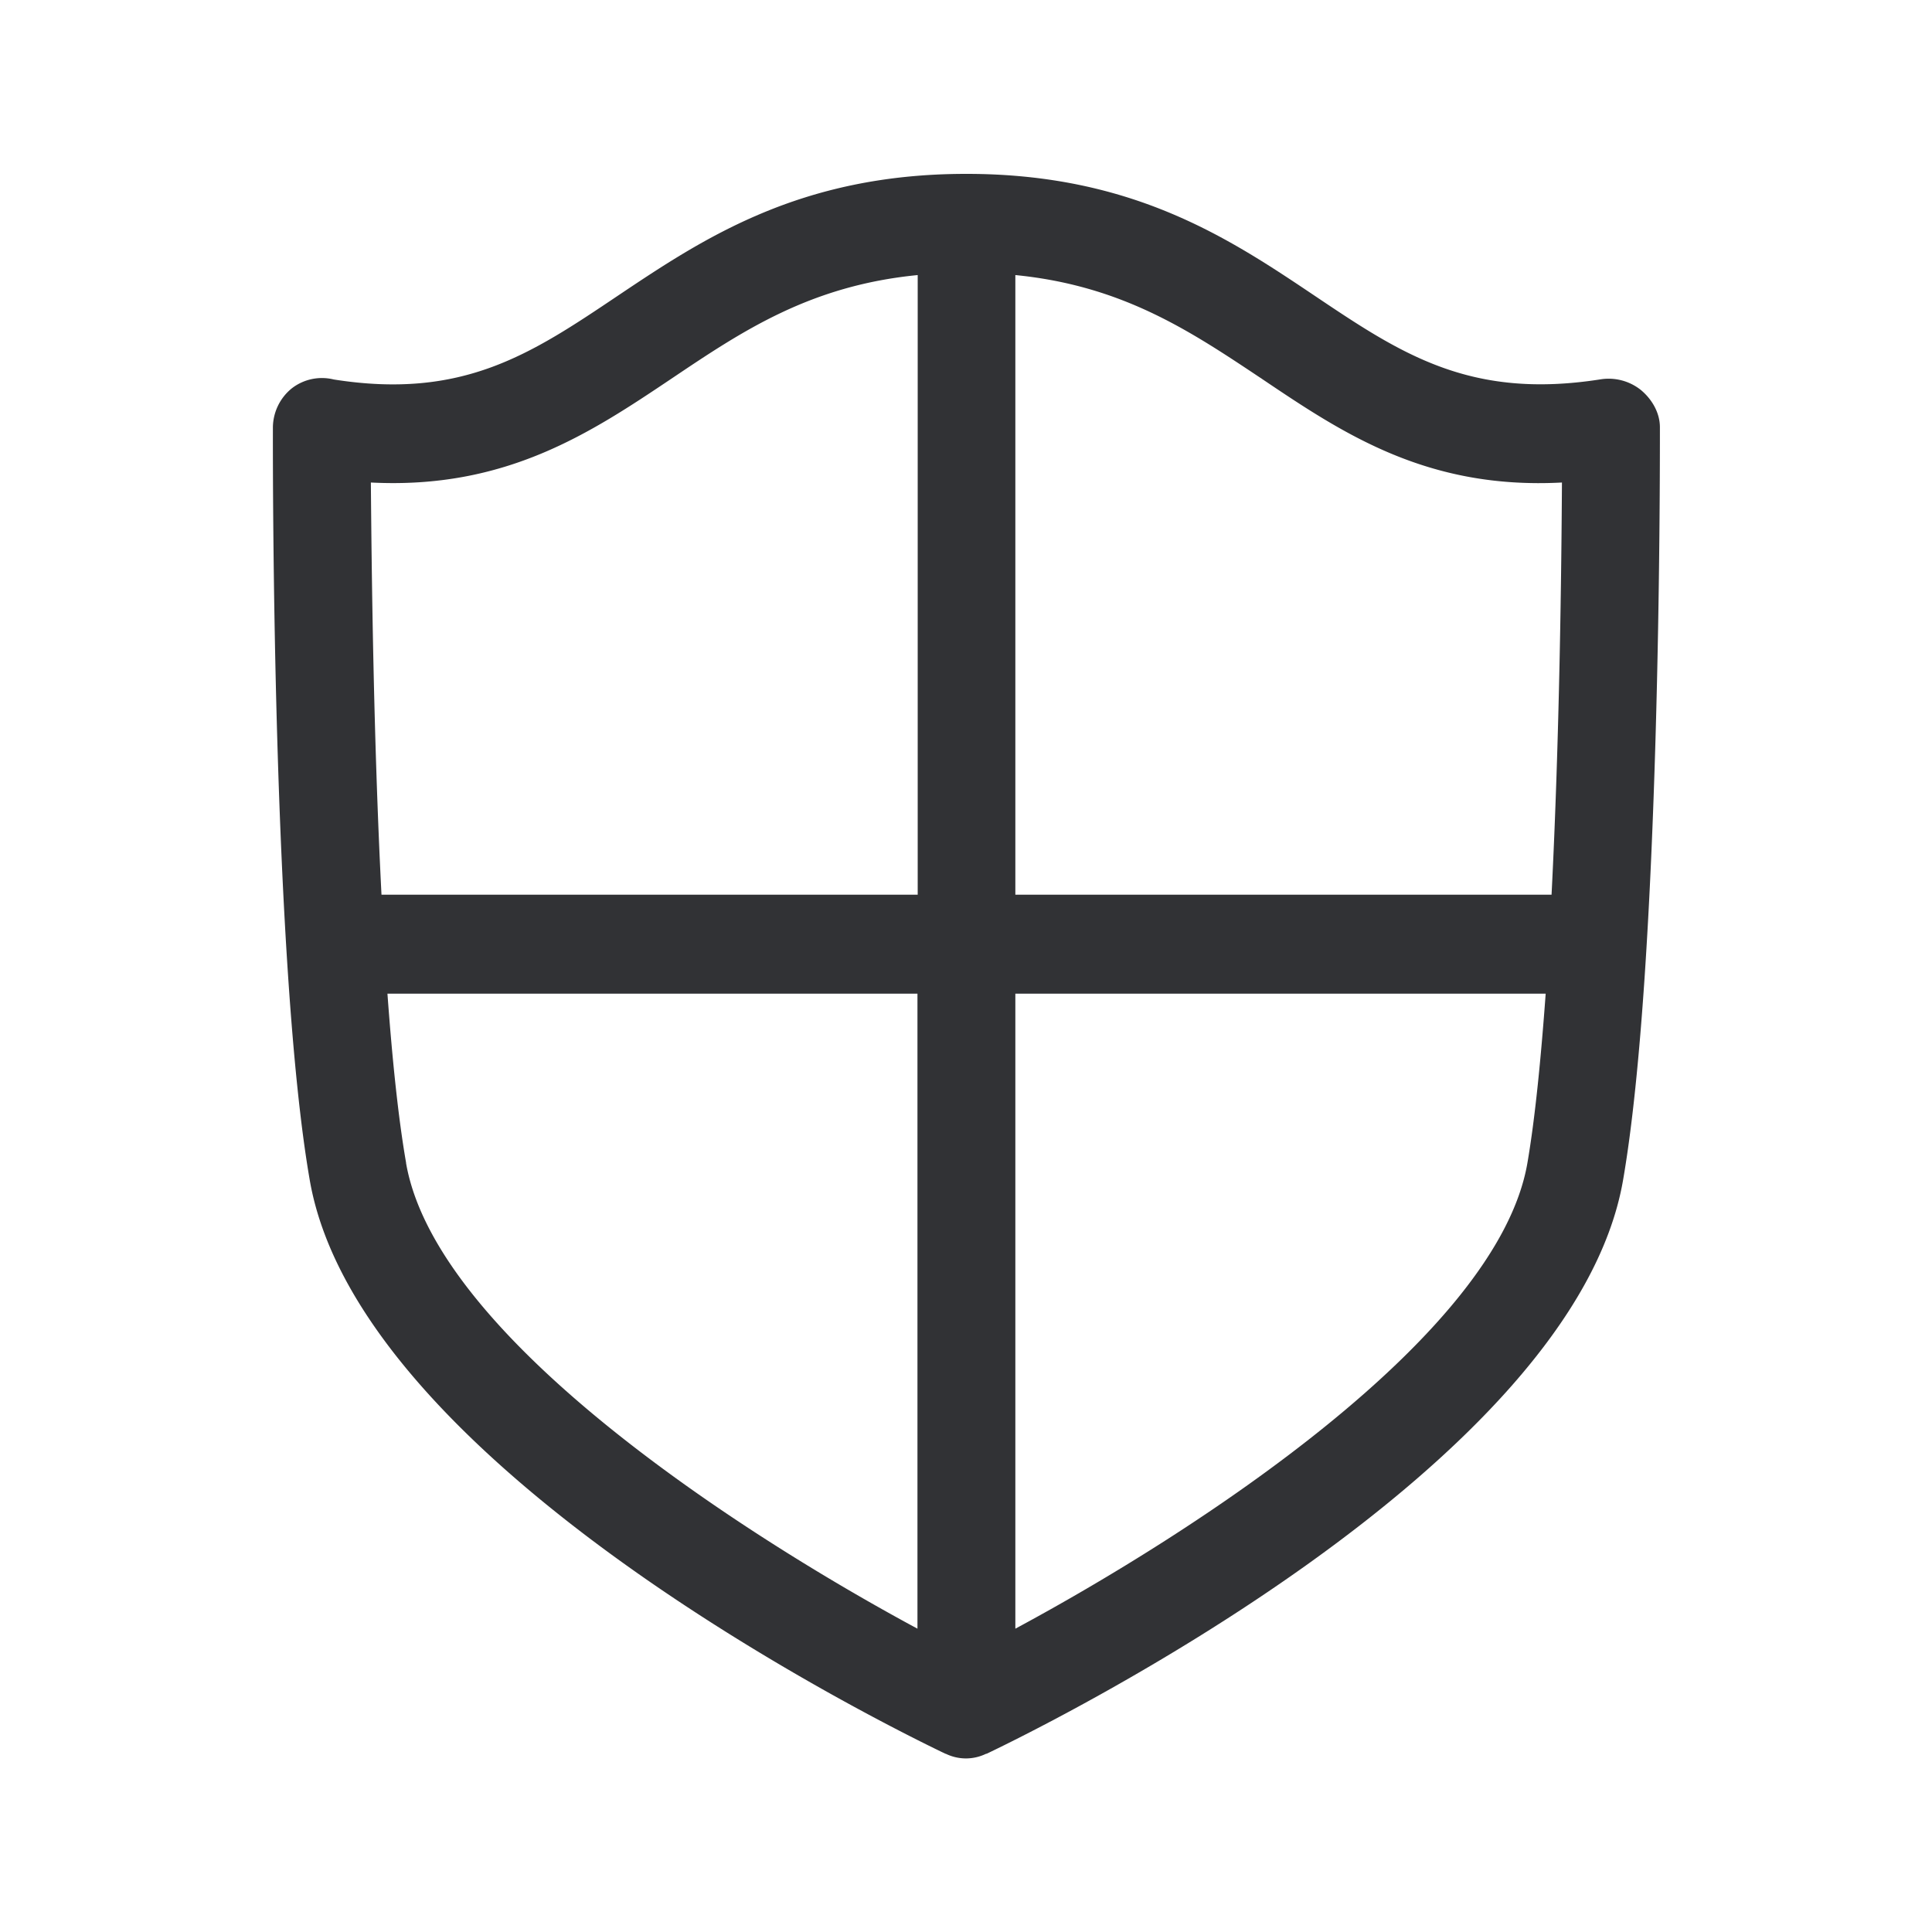 <svg width="24" height="24" fill="none" xmlns="http://www.w3.org/2000/svg"><path d="M20.39 4.85c.134.114.23.28.23.458v.028c0 .524.006 6.642-.457 9.32-.61 3.552-7.16 6.773-7.905 7.129l-.005.001-.006.001a.57.57 0 0 1-.496 0l-.008-.002c-.745-.356-7.286-3.577-7.896-7.13-.463-2.677-.458-8.798-.457-9.322v-.027a.632.632 0 0 1 .235-.482.611.611 0 0 1 .521-.11c1.603.253 2.451-.316 3.527-1.039C8.734 2.964 9.936 2.16 12 2.16h.008c2.064 0 3.266.804 4.325 1.515 1.076.723 1.93 1.292 3.552 1.037a.642.642 0 0 1 .504.137ZM11.4 3.417c-1.336.131-2.174.692-3.053 1.283-1.011.678-2.062 1.38-3.74 1.294.009 1.053.031 3.154.132 5.12h6.661V3.418Zm-6.356 11.03c.373 2.16 4.152 4.6 6.353 5.785v-7.888H4.813c.059.807.134 1.543.232 2.103Zm7.569 5.785c2.204-1.185 5.989-3.625 6.361-5.785.096-.56.168-1.296.227-2.103h-6.588v7.888Zm6.79-14.238c-1.679.089-2.72-.61-3.723-1.285l-.014-.01-.016-.01c-.876-.584-1.712-1.141-3.037-1.272v7.697h6.661c.1-1.966.123-4.067.129-5.12Z" fill="#313235"/></svg>